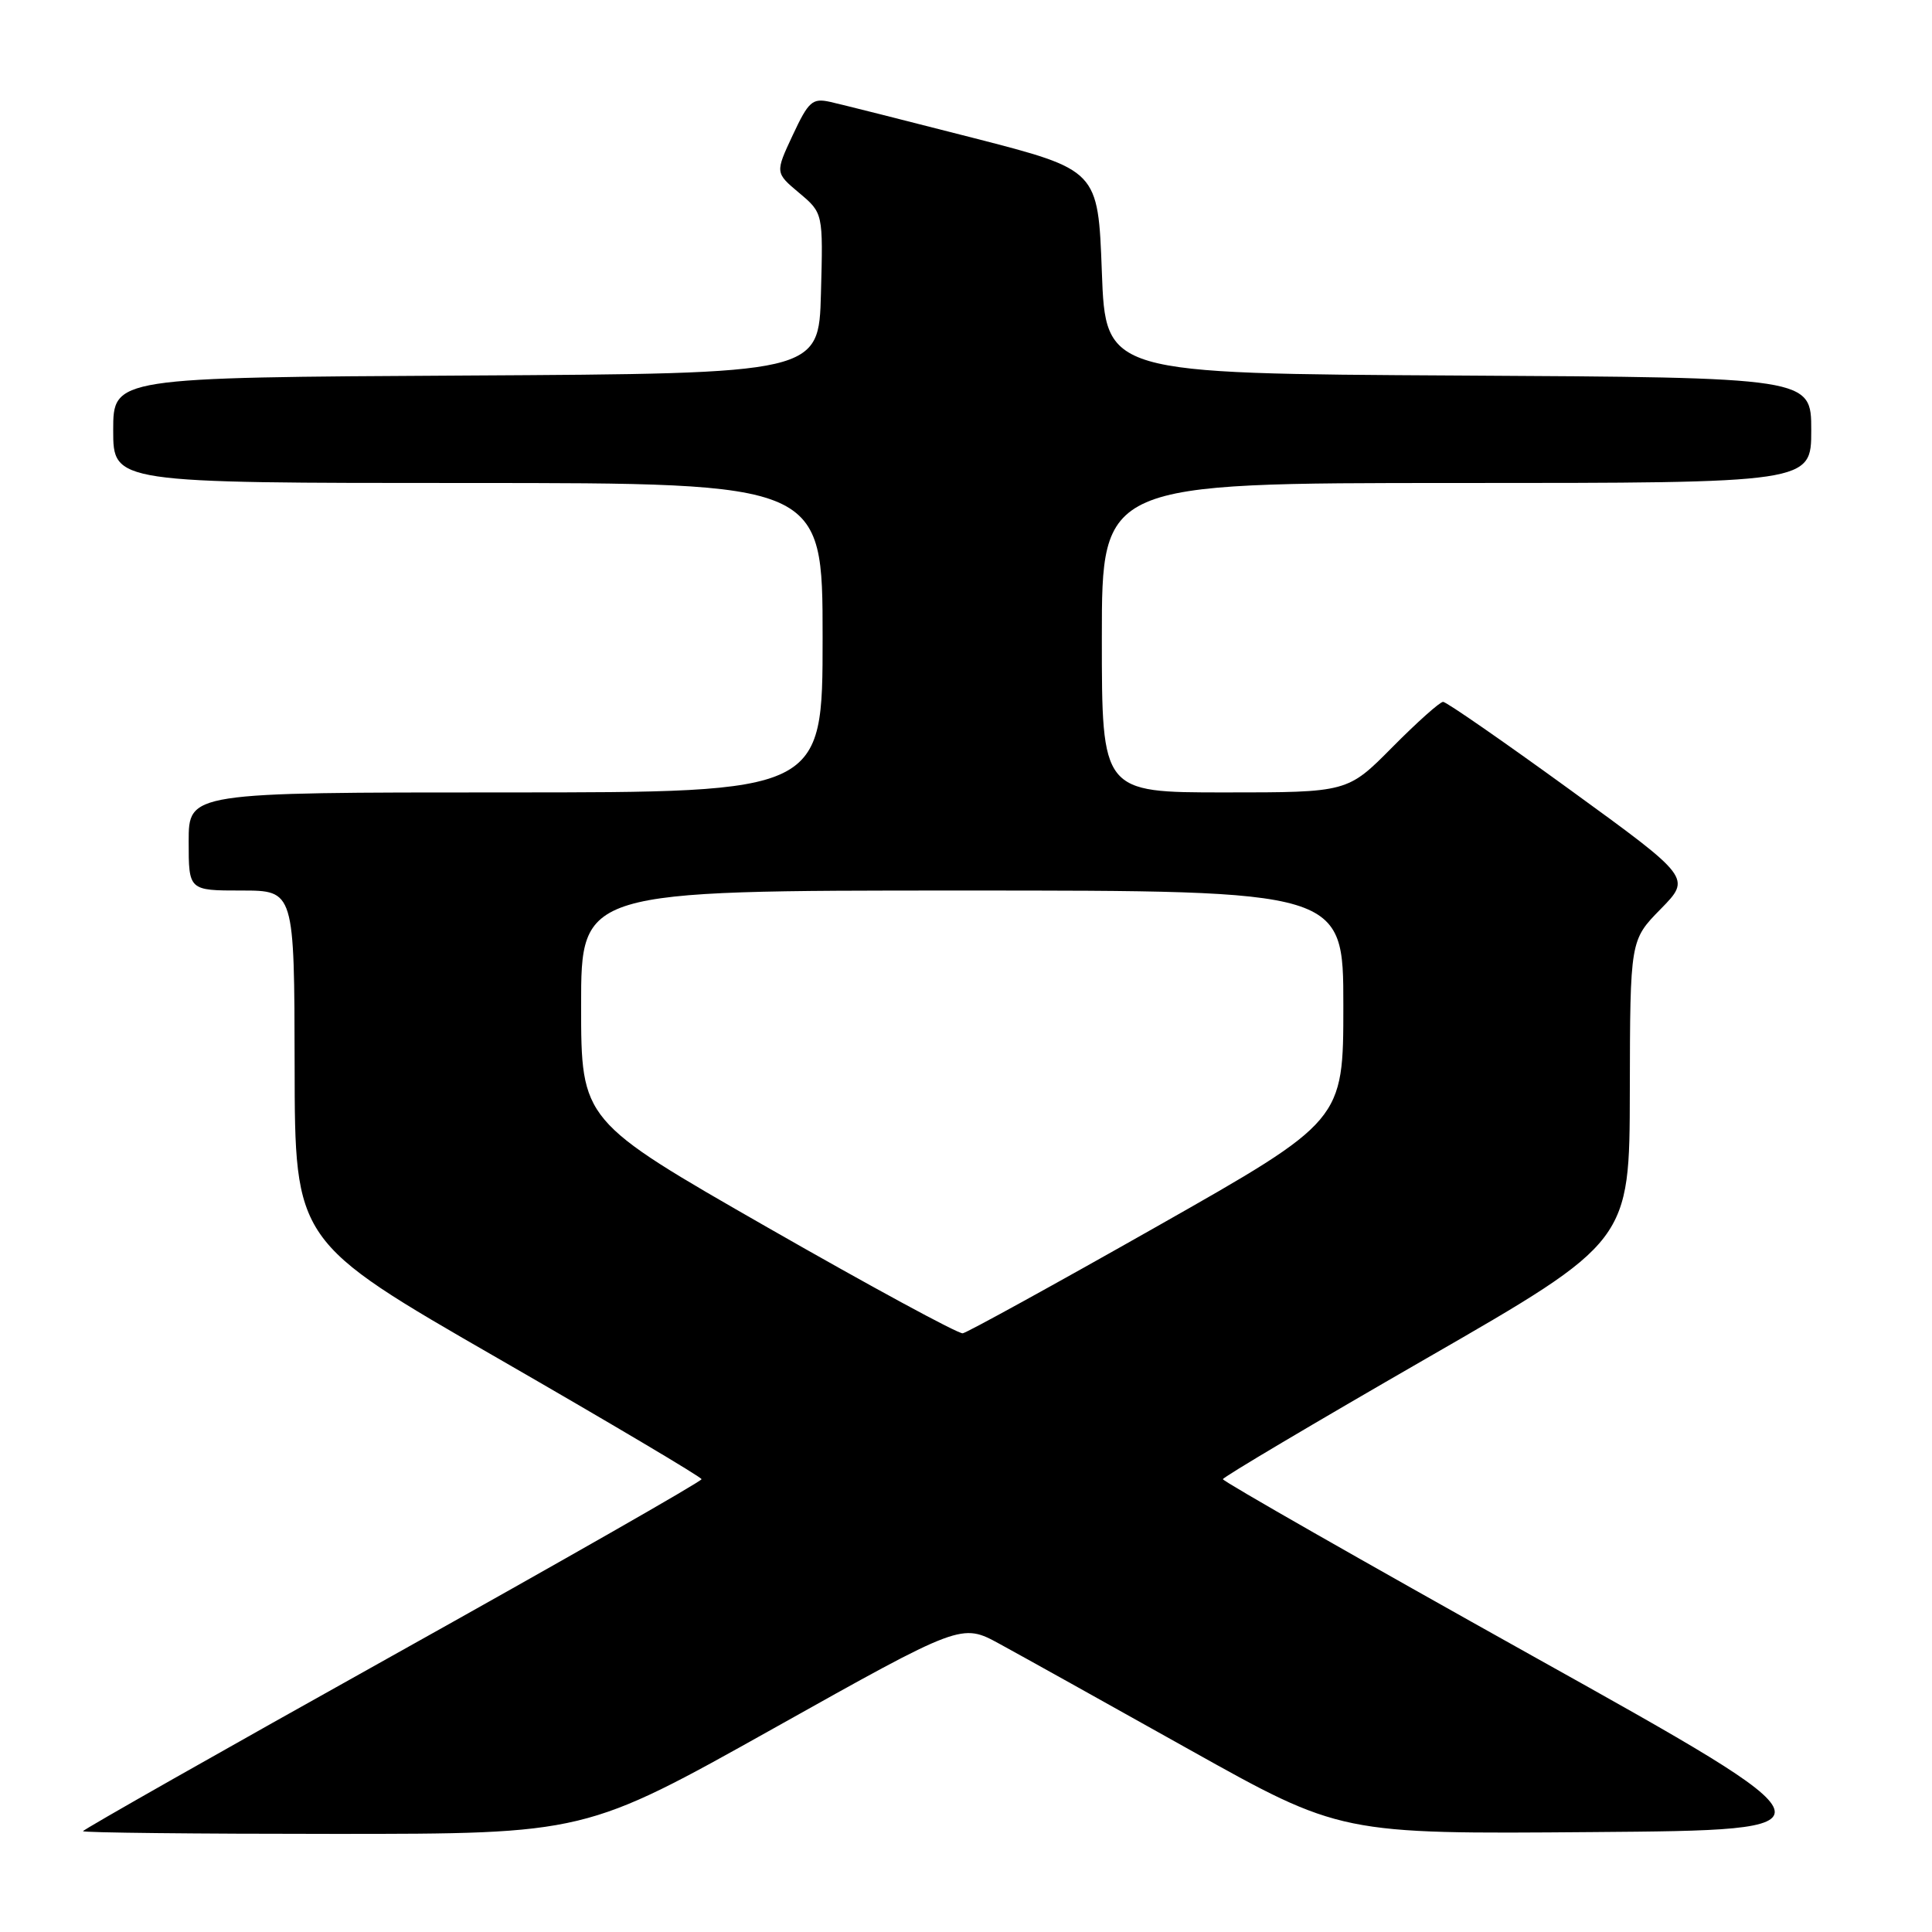 <?xml version="1.0" encoding="UTF-8" standalone="no"?>
<!DOCTYPE svg PUBLIC "-//W3C//DTD SVG 1.1//EN" "http://www.w3.org/Graphics/SVG/1.1/DTD/svg11.dtd" >
<svg xmlns="http://www.w3.org/2000/svg" xmlns:xlink="http://www.w3.org/1999/xlink" version="1.1" viewBox="0 0 256 256">
 <g >
 <path fill="currentColor"
d=" M 102.47 229.04 C 127.41 215.07 127.41 215.07 132.46 217.83 C 135.23 219.34 146.53 225.63 157.56 231.81 C 177.62 243.03 177.62 243.03 211.02 242.76 C 244.41 242.50 244.41 242.50 203.21 219.50 C 180.55 206.85 162.03 196.28 162.04 196.00 C 162.06 195.72 174.19 188.53 189.00 180.00 C 215.93 164.50 215.93 164.50 215.96 144.54 C 216.00 124.58 216.00 124.58 220.05 120.45 C 224.10 116.32 224.10 116.32 208.05 104.66 C 199.22 98.25 191.65 93.00 191.22 93.00 C 190.79 93.00 187.77 95.70 184.50 99.00 C 178.56 105.00 178.56 105.00 162.28 105.00 C 146.00 105.00 146.00 105.00 146.00 84.50 C 146.00 64.00 146.00 64.00 193.00 64.00 C 240.00 64.00 240.00 64.00 240.00 57.01 C 240.00 50.02 240.00 50.02 193.25 49.76 C 146.50 49.50 146.50 49.50 146.00 36.02 C 145.50 22.53 145.50 22.53 129.06 18.30 C 120.02 15.98 111.44 13.82 110.00 13.50 C 107.64 12.98 107.14 13.42 105.04 17.91 C 102.71 22.89 102.71 22.89 105.89 25.56 C 109.07 28.23 109.07 28.23 108.78 38.87 C 108.50 49.50 108.50 49.50 61.75 49.76 C 15.00 50.02 15.00 50.02 15.00 57.01 C 15.00 64.00 15.00 64.00 62.00 64.00 C 109.00 64.00 109.00 64.00 109.00 84.50 C 109.00 105.00 109.00 105.00 67.00 105.00 C 25.00 105.00 25.00 105.00 25.00 111.50 C 25.00 118.00 25.00 118.00 32.00 118.00 C 39.00 118.00 39.00 118.00 39.04 141.25 C 39.07 164.50 39.07 164.50 66.00 180.00 C 80.81 188.53 92.94 195.72 92.96 196.00 C 92.98 196.28 74.55 206.80 52.00 219.39 C 29.45 231.98 11.00 242.44 11.00 242.64 C 11.00 242.84 25.97 243.00 44.27 243.00 C 77.53 243.00 77.53 243.00 102.47 229.04 Z  M 101.75 162.67 C 77.01 148.50 77.01 148.50 77.00 133.25 C 77.00 118.00 77.00 118.00 127.50 118.00 C 178.00 118.00 178.00 118.00 178.00 133.25 C 178.00 148.50 178.00 148.50 153.32 162.50 C 139.74 170.20 128.15 176.57 127.57 176.67 C 126.98 176.76 115.36 170.46 101.75 162.67 Z "/>
</g>
</svg>